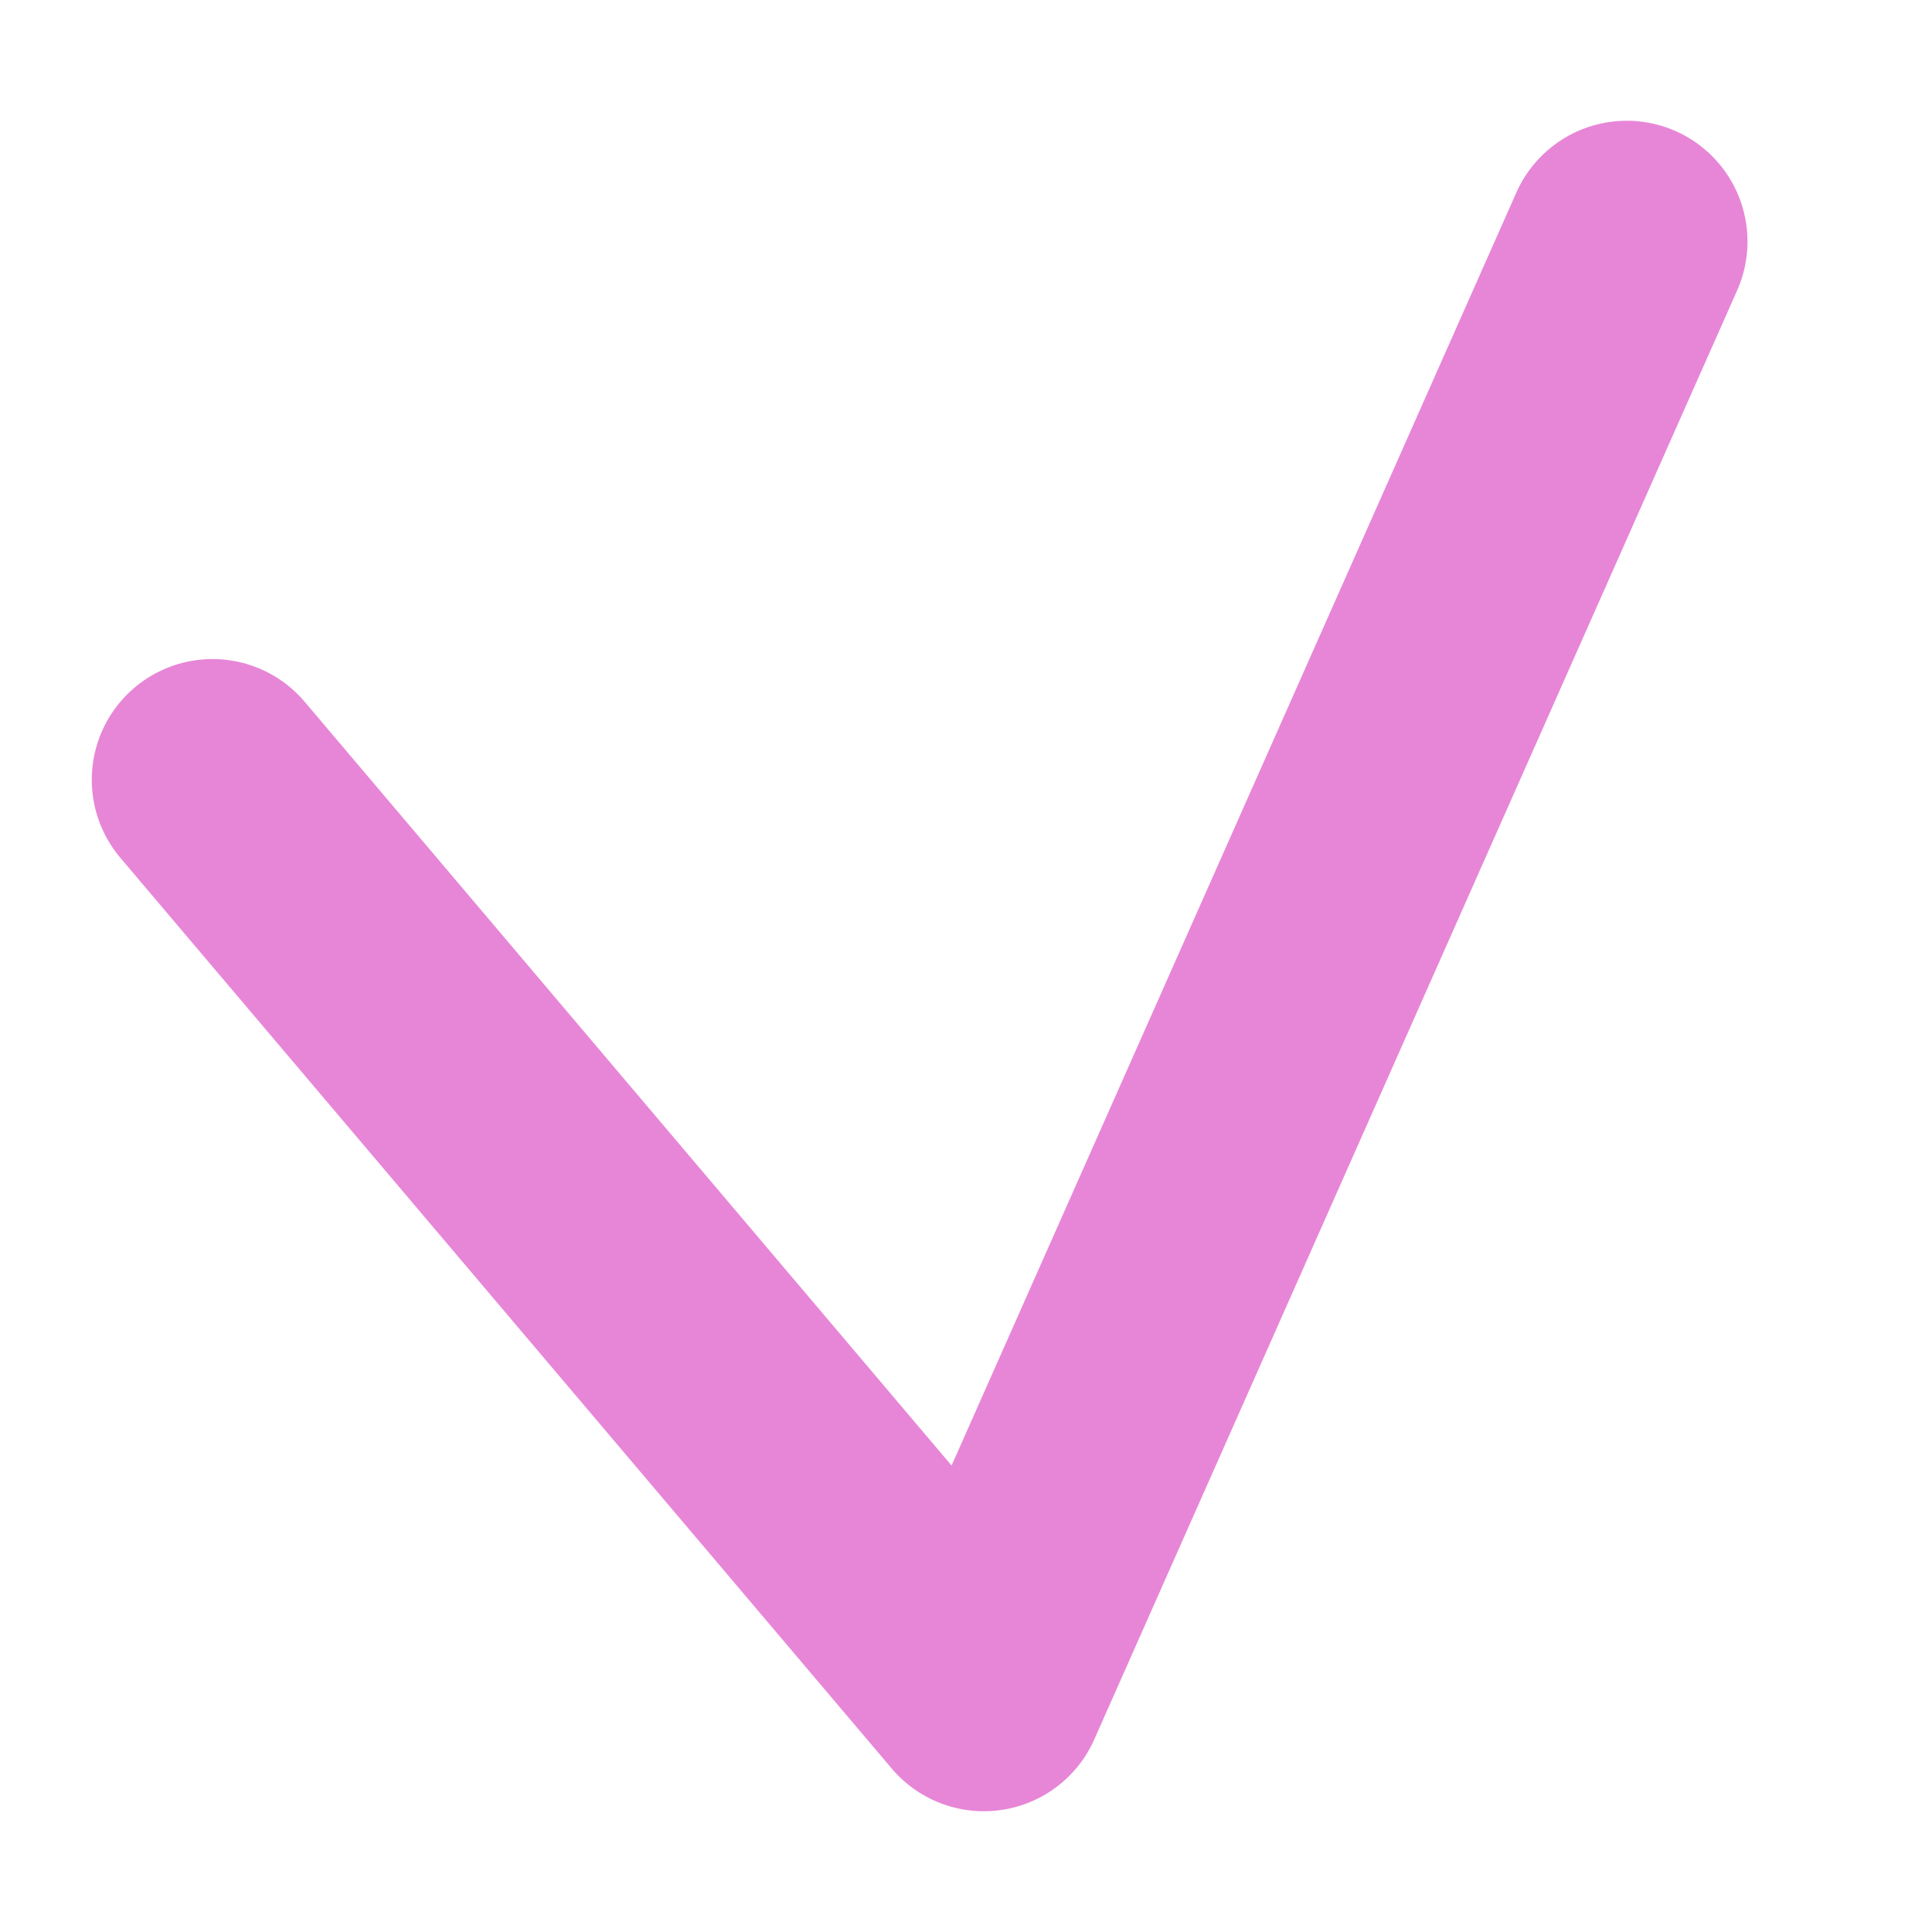 <svg width="8" height="8" viewBox="0 0 8 8" fill="none" xmlns="http://www.w3.org/2000/svg">
<path d="M0.88 3.229L4.074 7L6.736 1" stroke="#E786D7" stroke-linecap="round" stroke-linejoin="round"/>
</svg>
